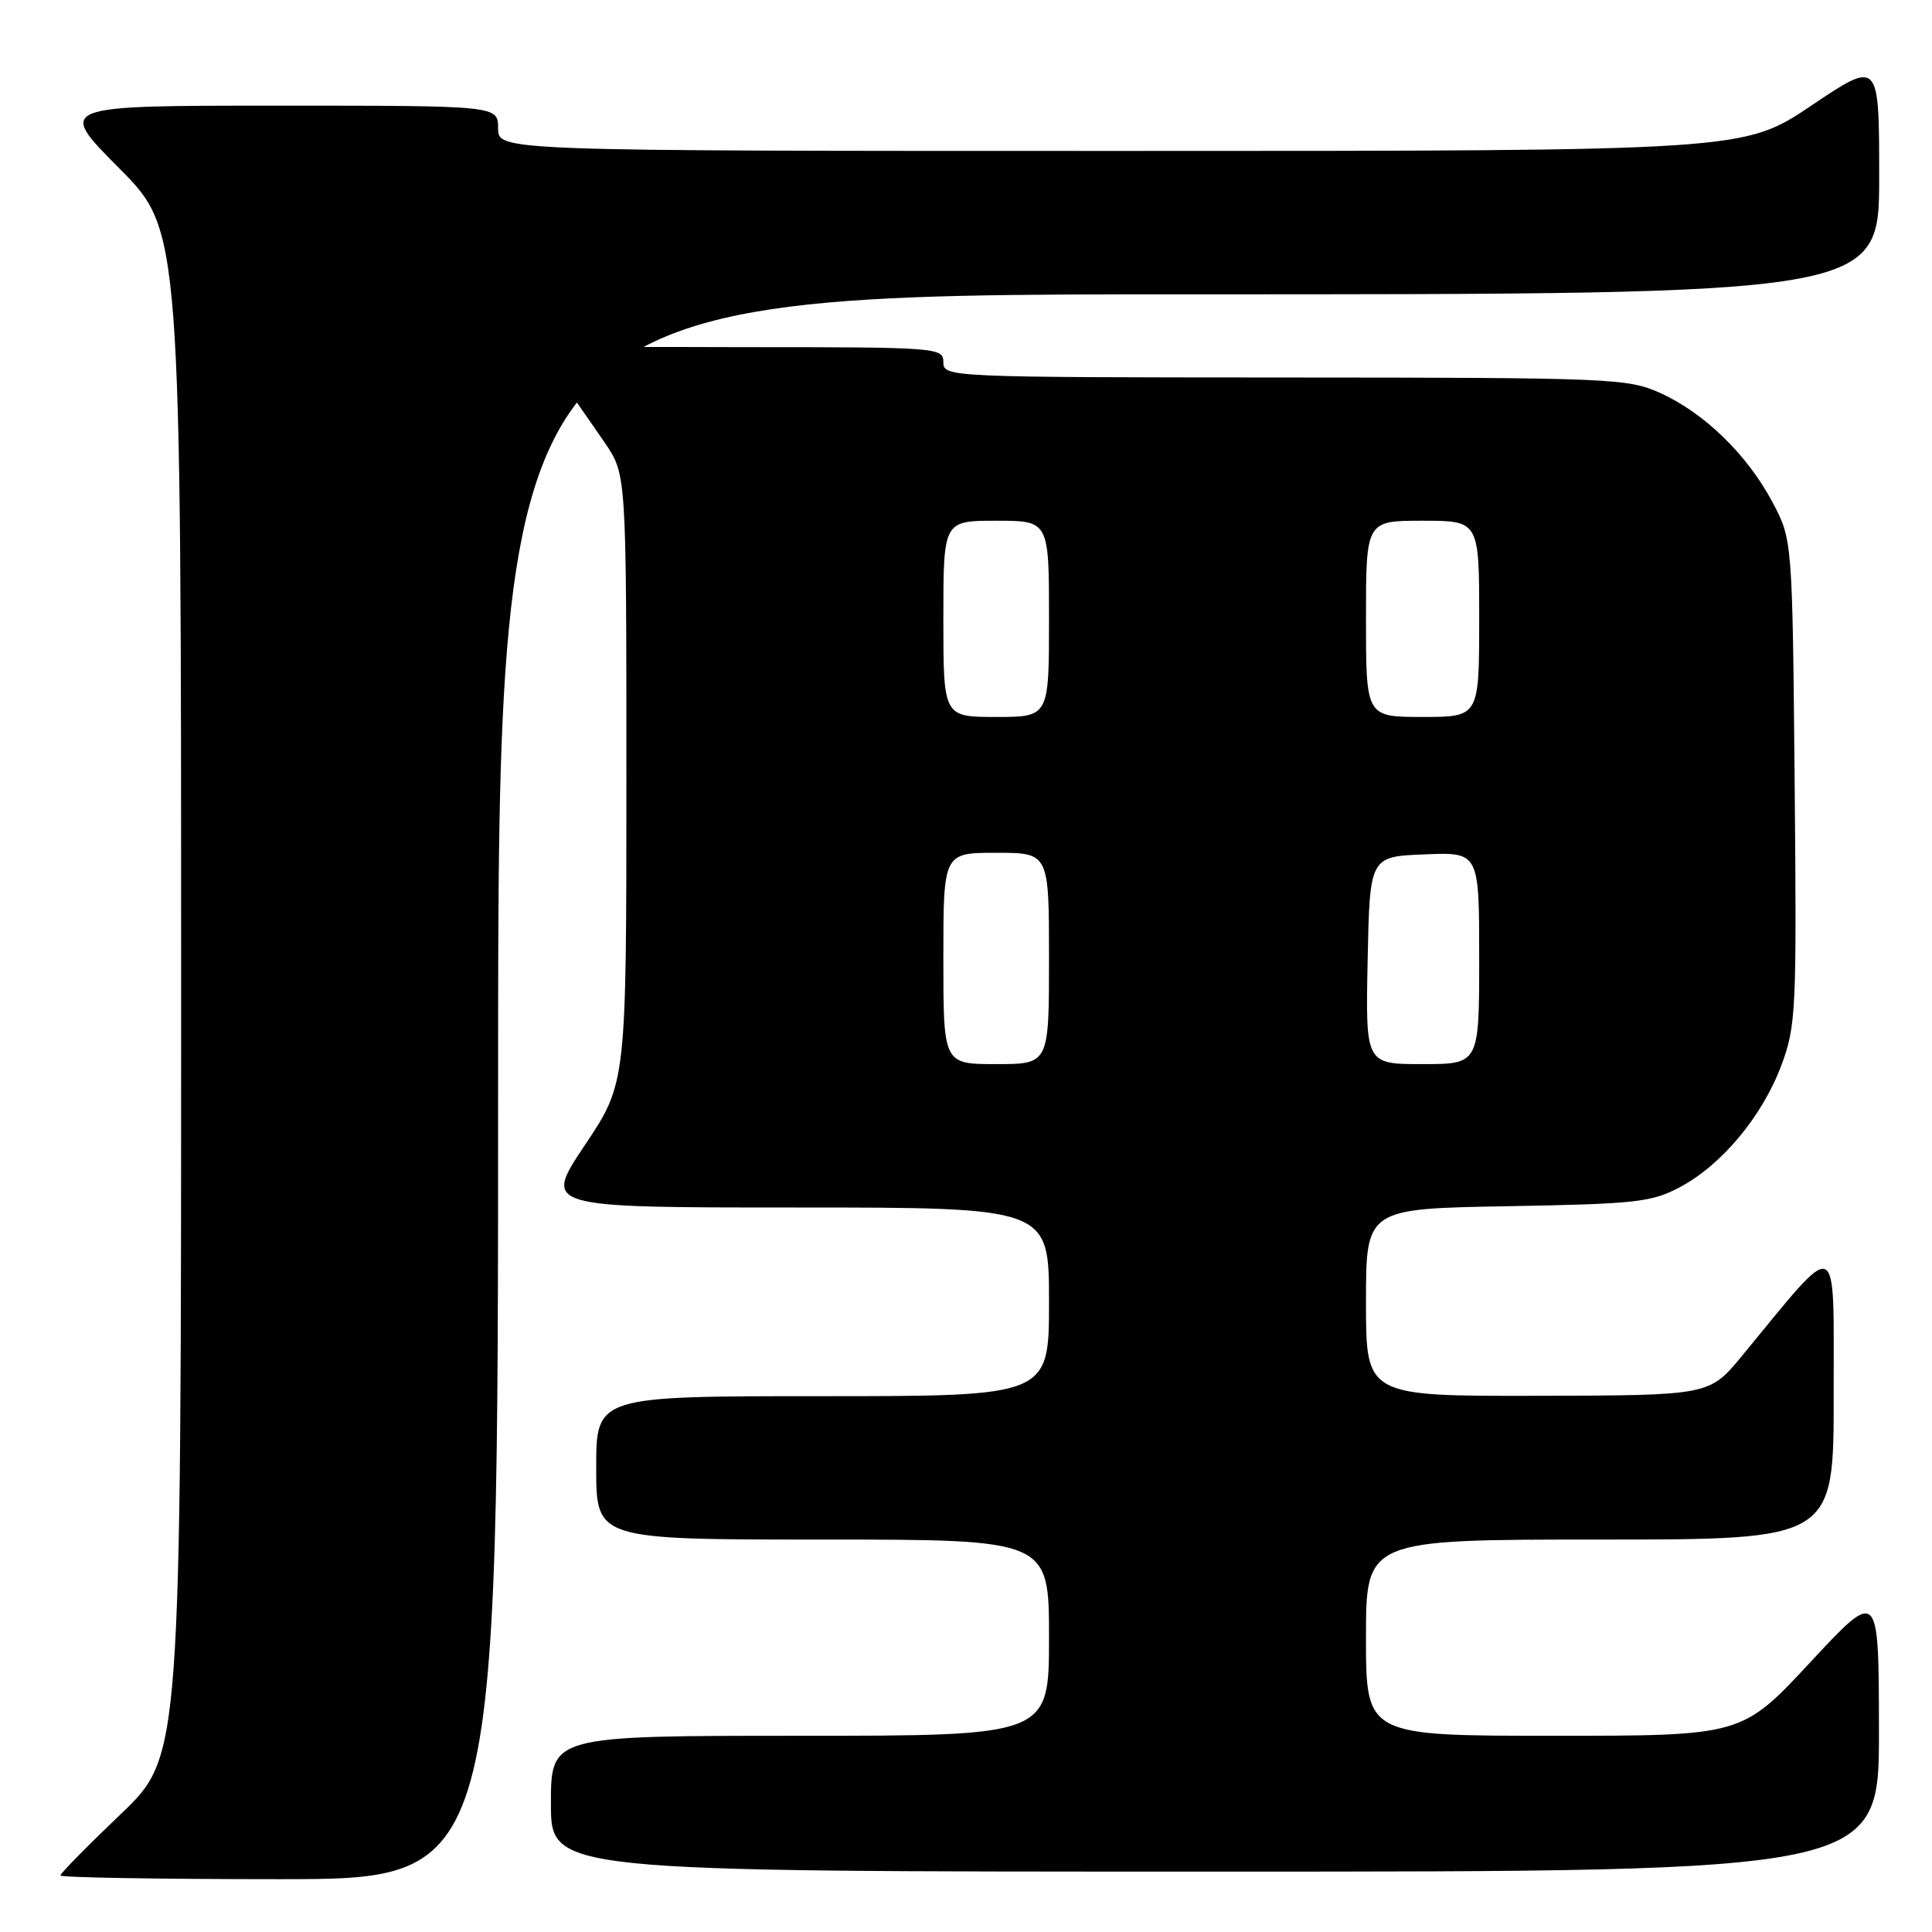 <?xml version="1.0" encoding="UTF-8" standalone="no"?>
<!DOCTYPE svg PUBLIC "-//W3C//DTD SVG 1.1//EN" "http://www.w3.org/Graphics/SVG/1.1/DTD/svg11.dtd" >
<svg xmlns="http://www.w3.org/2000/svg" xmlns:xlink="http://www.w3.org/1999/xlink" version="1.1" viewBox="0 0 256 256">
 <g >
 <path fill="currentColor"
d=" M 66.00 144.00 C 66.00 39.00 66.00 39.00 157.50 39.00 C 249.00 39.00 249.00 39.00 249.00 23.47 C 249.00 7.95 249.00 7.95 240.04 13.97 C 231.08 20.00 231.08 20.00 148.54 20.00 C 66.00 20.00 66.00 20.00 66.00 17.00 C 66.00 14.00 66.00 14.00 36.77 14.00 C 7.54 14.00 7.54 14.00 15.77 22.27 C 24.00 30.54 24.00 30.54 24.00 131.64 C 24.00 232.73 24.00 232.73 16.00 240.38 C 11.60 244.58 8.00 248.24 8.00 248.51 C 8.00 248.78 21.05 249.00 37.00 249.00 C 66.00 249.00 66.00 249.00 66.00 144.00 Z  M 248.97 229.25 C 248.95 210.50 248.95 210.50 239.88 220.25 C 230.81 230.00 230.81 230.00 205.90 230.00 C 181.00 230.00 181.00 230.00 181.00 217.00 C 181.00 204.00 181.00 204.00 212.00 204.00 C 243.00 204.00 243.00 204.00 242.97 184.75 C 242.94 163.28 243.98 163.71 230.79 179.70 C 226.50 184.90 226.50 184.90 203.75 184.95 C 181.00 185.00 181.00 185.00 181.00 172.58 C 181.00 160.16 181.00 160.16 199.75 159.83 C 216.84 159.53 218.87 159.30 222.64 157.28 C 228.17 154.33 233.52 147.89 236.04 141.16 C 237.99 135.95 238.08 133.92 237.80 103.58 C 237.50 71.50 237.50 71.50 234.84 66.50 C 231.49 60.22 225.82 54.71 220.00 52.08 C 215.69 50.13 213.58 50.04 170.25 50.02 C 125.67 50.00 125.00 49.97 125.00 48.00 C 125.00 46.05 124.33 46.00 98.49 46.00 C 68.95 46.00 70.68 44.80 80.15 58.68 C 83.00 62.86 83.00 62.86 83.00 103.19 C 83.00 143.52 83.00 143.52 77.48 151.76 C 71.97 160.00 71.97 160.00 105.48 160.00 C 139.00 160.00 139.00 160.00 139.00 172.50 C 139.00 185.00 139.00 185.00 109.00 185.00 C 79.00 185.00 79.00 185.00 79.00 194.50 C 79.00 204.00 79.00 204.00 109.00 204.00 C 139.00 204.00 139.00 204.00 139.00 217.00 C 139.00 230.00 139.00 230.00 106.00 230.00 C 73.00 230.00 73.00 230.00 73.00 239.00 C 73.00 248.00 73.00 248.00 161.00 248.00 C 249.00 248.00 249.00 248.00 248.97 229.25 Z  M 125.00 127.00 C 125.00 113.00 125.00 113.00 132.00 113.00 C 139.00 113.00 139.00 113.00 139.00 127.00 C 139.00 141.00 139.00 141.00 132.00 141.00 C 125.00 141.00 125.00 141.00 125.00 127.00 Z  M 181.22 127.25 C 181.50 113.50 181.50 113.50 188.75 113.21 C 196.00 112.91 196.00 112.91 196.00 126.96 C 196.00 141.00 196.00 141.00 188.47 141.00 C 180.94 141.00 180.94 141.00 181.22 127.25 Z  M 125.00 82.00 C 125.00 69.00 125.00 69.00 132.00 69.00 C 139.00 69.00 139.00 69.00 139.00 82.00 C 139.00 95.00 139.00 95.00 132.00 95.00 C 125.00 95.00 125.00 95.00 125.00 82.00 Z  M 181.00 82.00 C 181.00 69.00 181.00 69.00 188.50 69.00 C 196.00 69.00 196.00 69.00 196.00 82.00 C 196.00 95.00 196.00 95.00 188.50 95.00 C 181.00 95.00 181.00 95.00 181.00 82.00 Z "/>
</g>
</svg>
